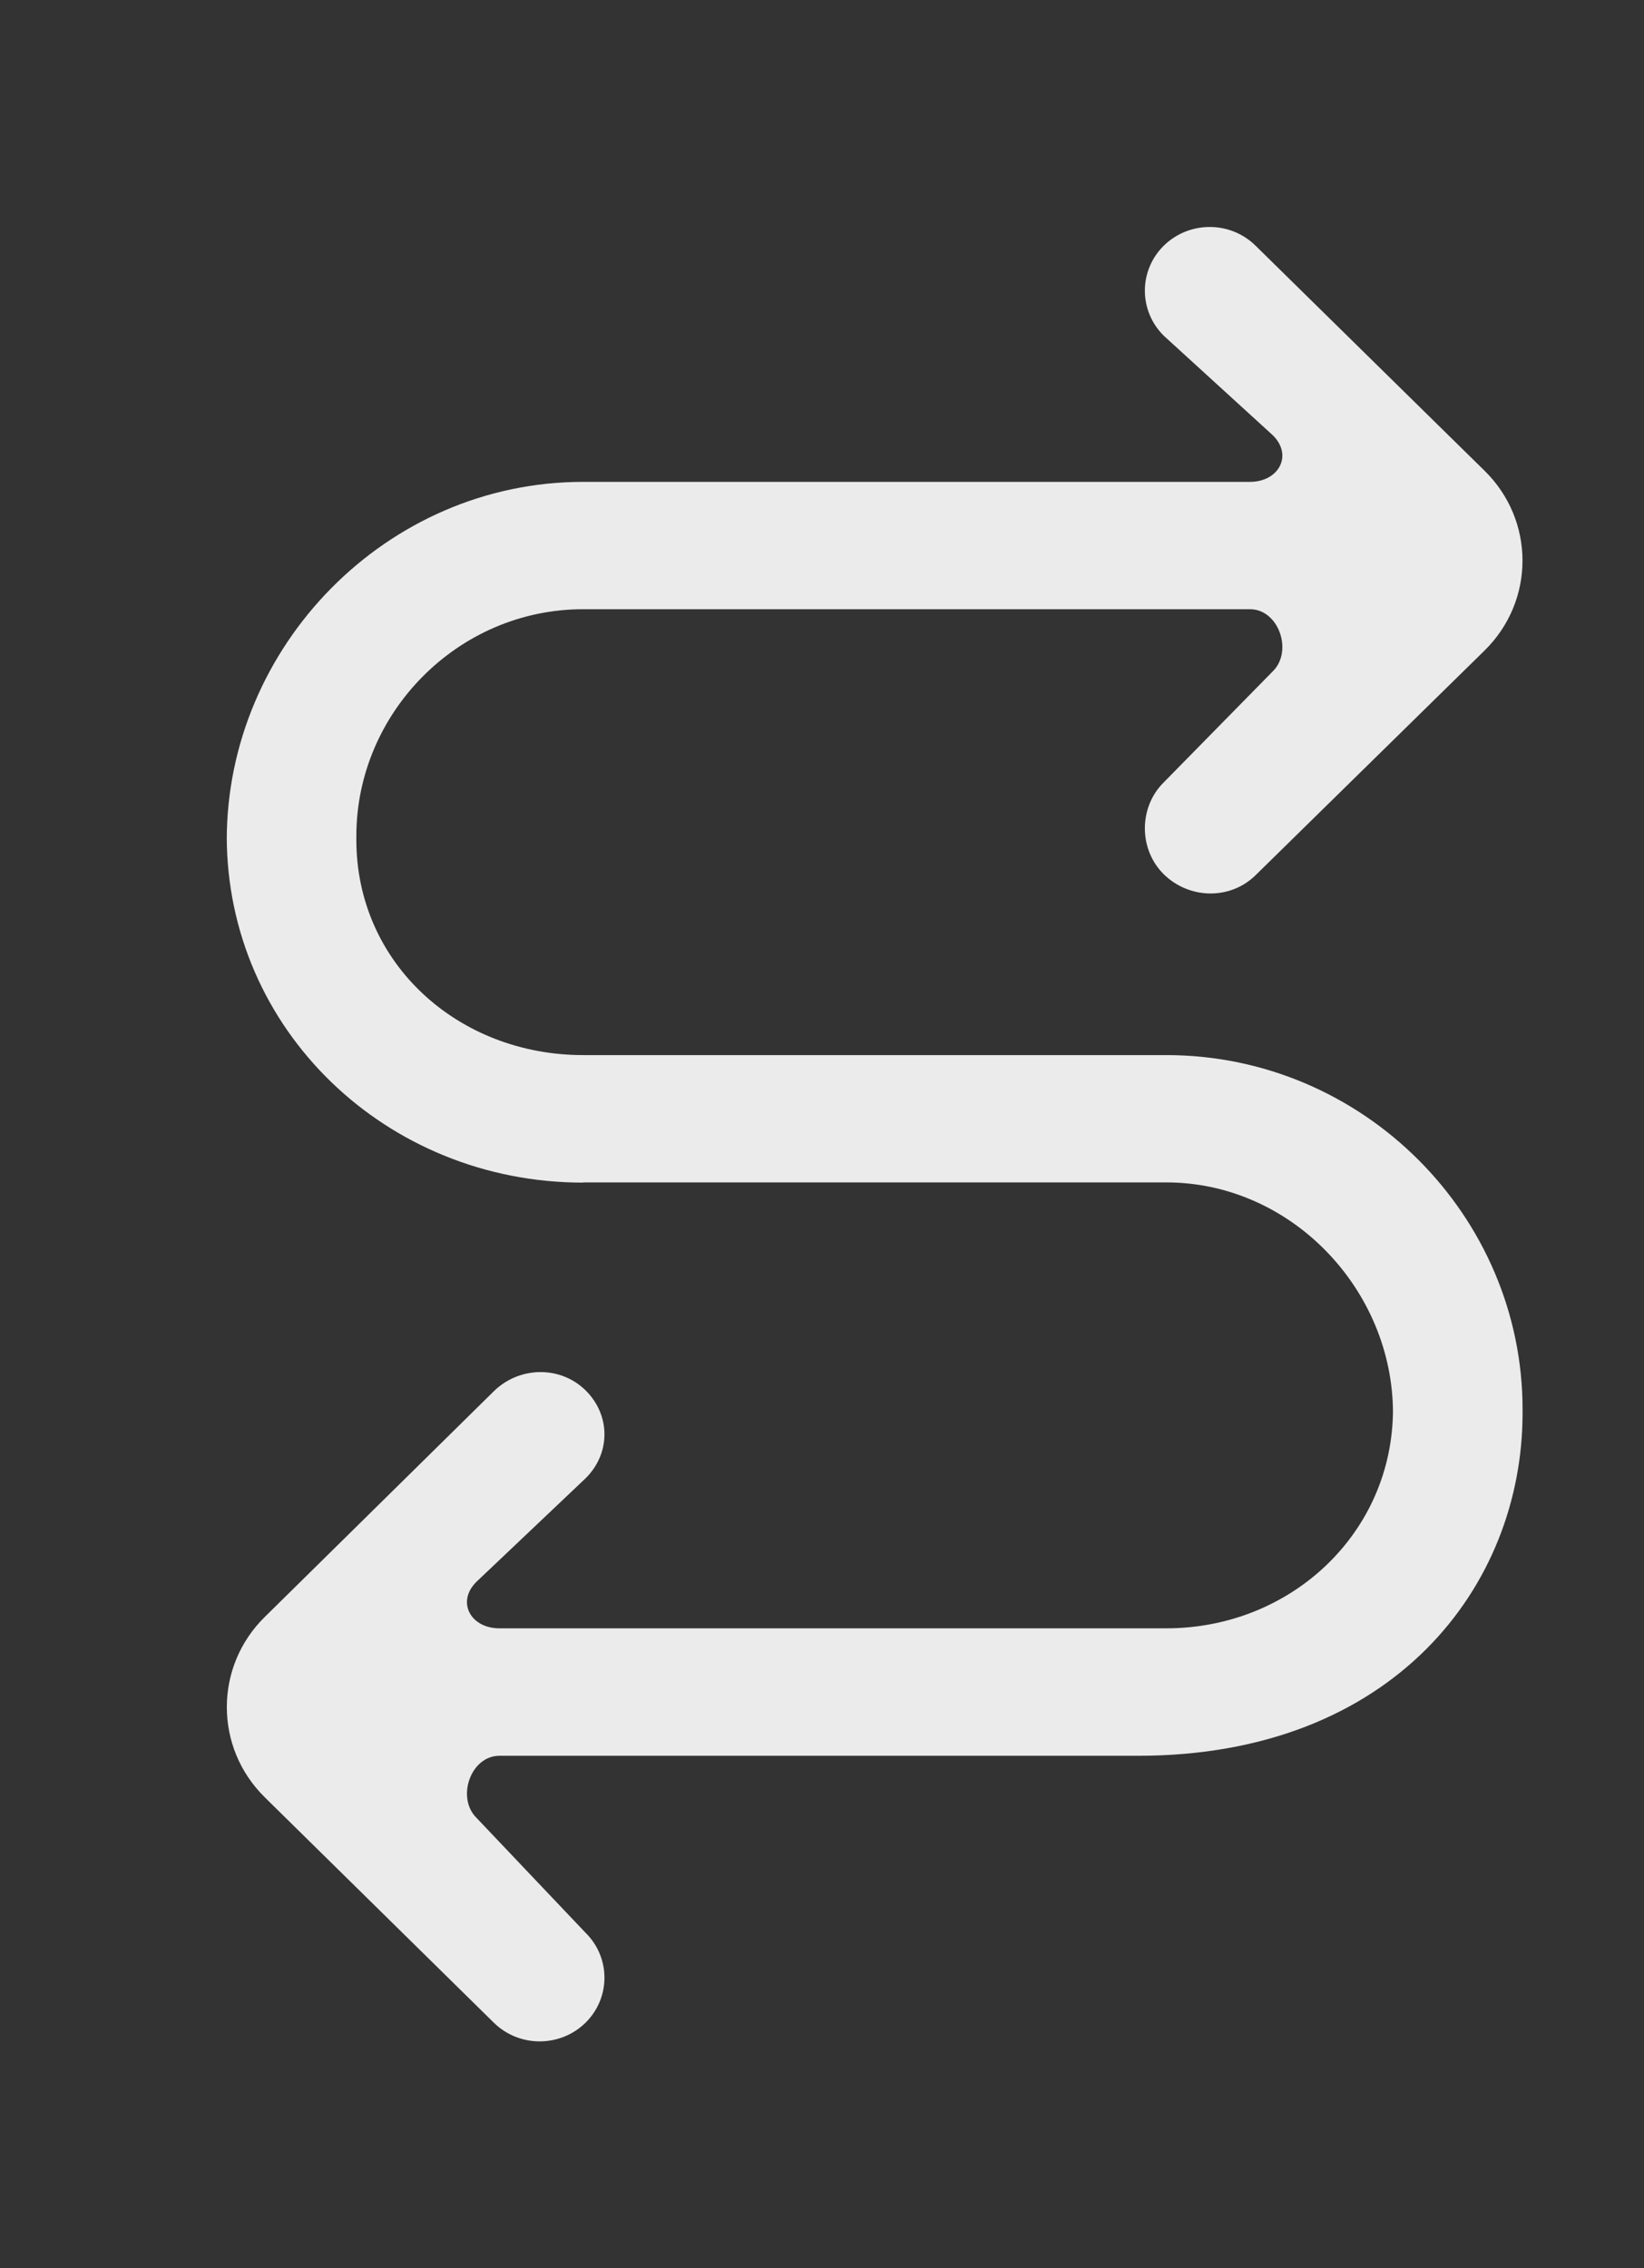 <!-- Generated by IcoMoon.io -->
<svg version="1.1" xmlns="http://www.w3.org/2000/svg" width="29" height="40" viewBox="0 0 29 40">
<rect x="0" y="0" width="29" height="40" fill="#333333" stroke="none"/>
<title>mp-arrow_double-</title>
<path fill="#ebebeb" d="M10.286 20.852h10.286c2.209 0 4 1.896 4 4.068v-0.067c0 2.171-1.791 3.863-4 3.863h-11.763c-0.509 0-0.763-0.468-0.403-0.822l1.922-1.822c0.446-0.438 0.446-1.116 0-1.554-0.447-0.439-1.17-0.422-1.617 0.017l-4.040 3.98c-0.893 0.877-0.893 2.304 0 3.181 0 0-0.091-0.088 4.040 3.975 0.447 0.439 1.17 0.439 1.617 0.001 0.446-0.439 0.446-1.15 0-1.588l-1.922-2.025c-0.36-0.354-0.105-1.095 0.403-1.095h11.264c4.515 0 6.785-3.002 6.785-6.043v-0.067c0-3.413-2.814-6.247-6.286-6.247h-10.286c-2.209 0-4-1.624-4-3.796v-0.067c0-2.171 1.791-4 4-4h11.763c0.509 0 0.763 0.741 0.403 1.095l-1.922 1.957c-0.446 0.439-0.446 1.185 0 1.623 0.447 0.439 1.17 0.456 1.617 0.017l4.040-3.963c0.893-0.877 0.893-2.295 0-3.172 0 0 0.089 0.089-4.040-3.969-0.447-0.439-1.17-0.438-1.617 0-0.446 0.439-0.446 1.15 0 1.59l1.922 1.754c0.36 0.354 0.105 0.822-0.403 0.822h-11.763c-3.472 0-6.286 2.903-6.286 6.315v-0.067c0 3.412 2.814 6.11 6.286 6.11z"></path>
</svg>
